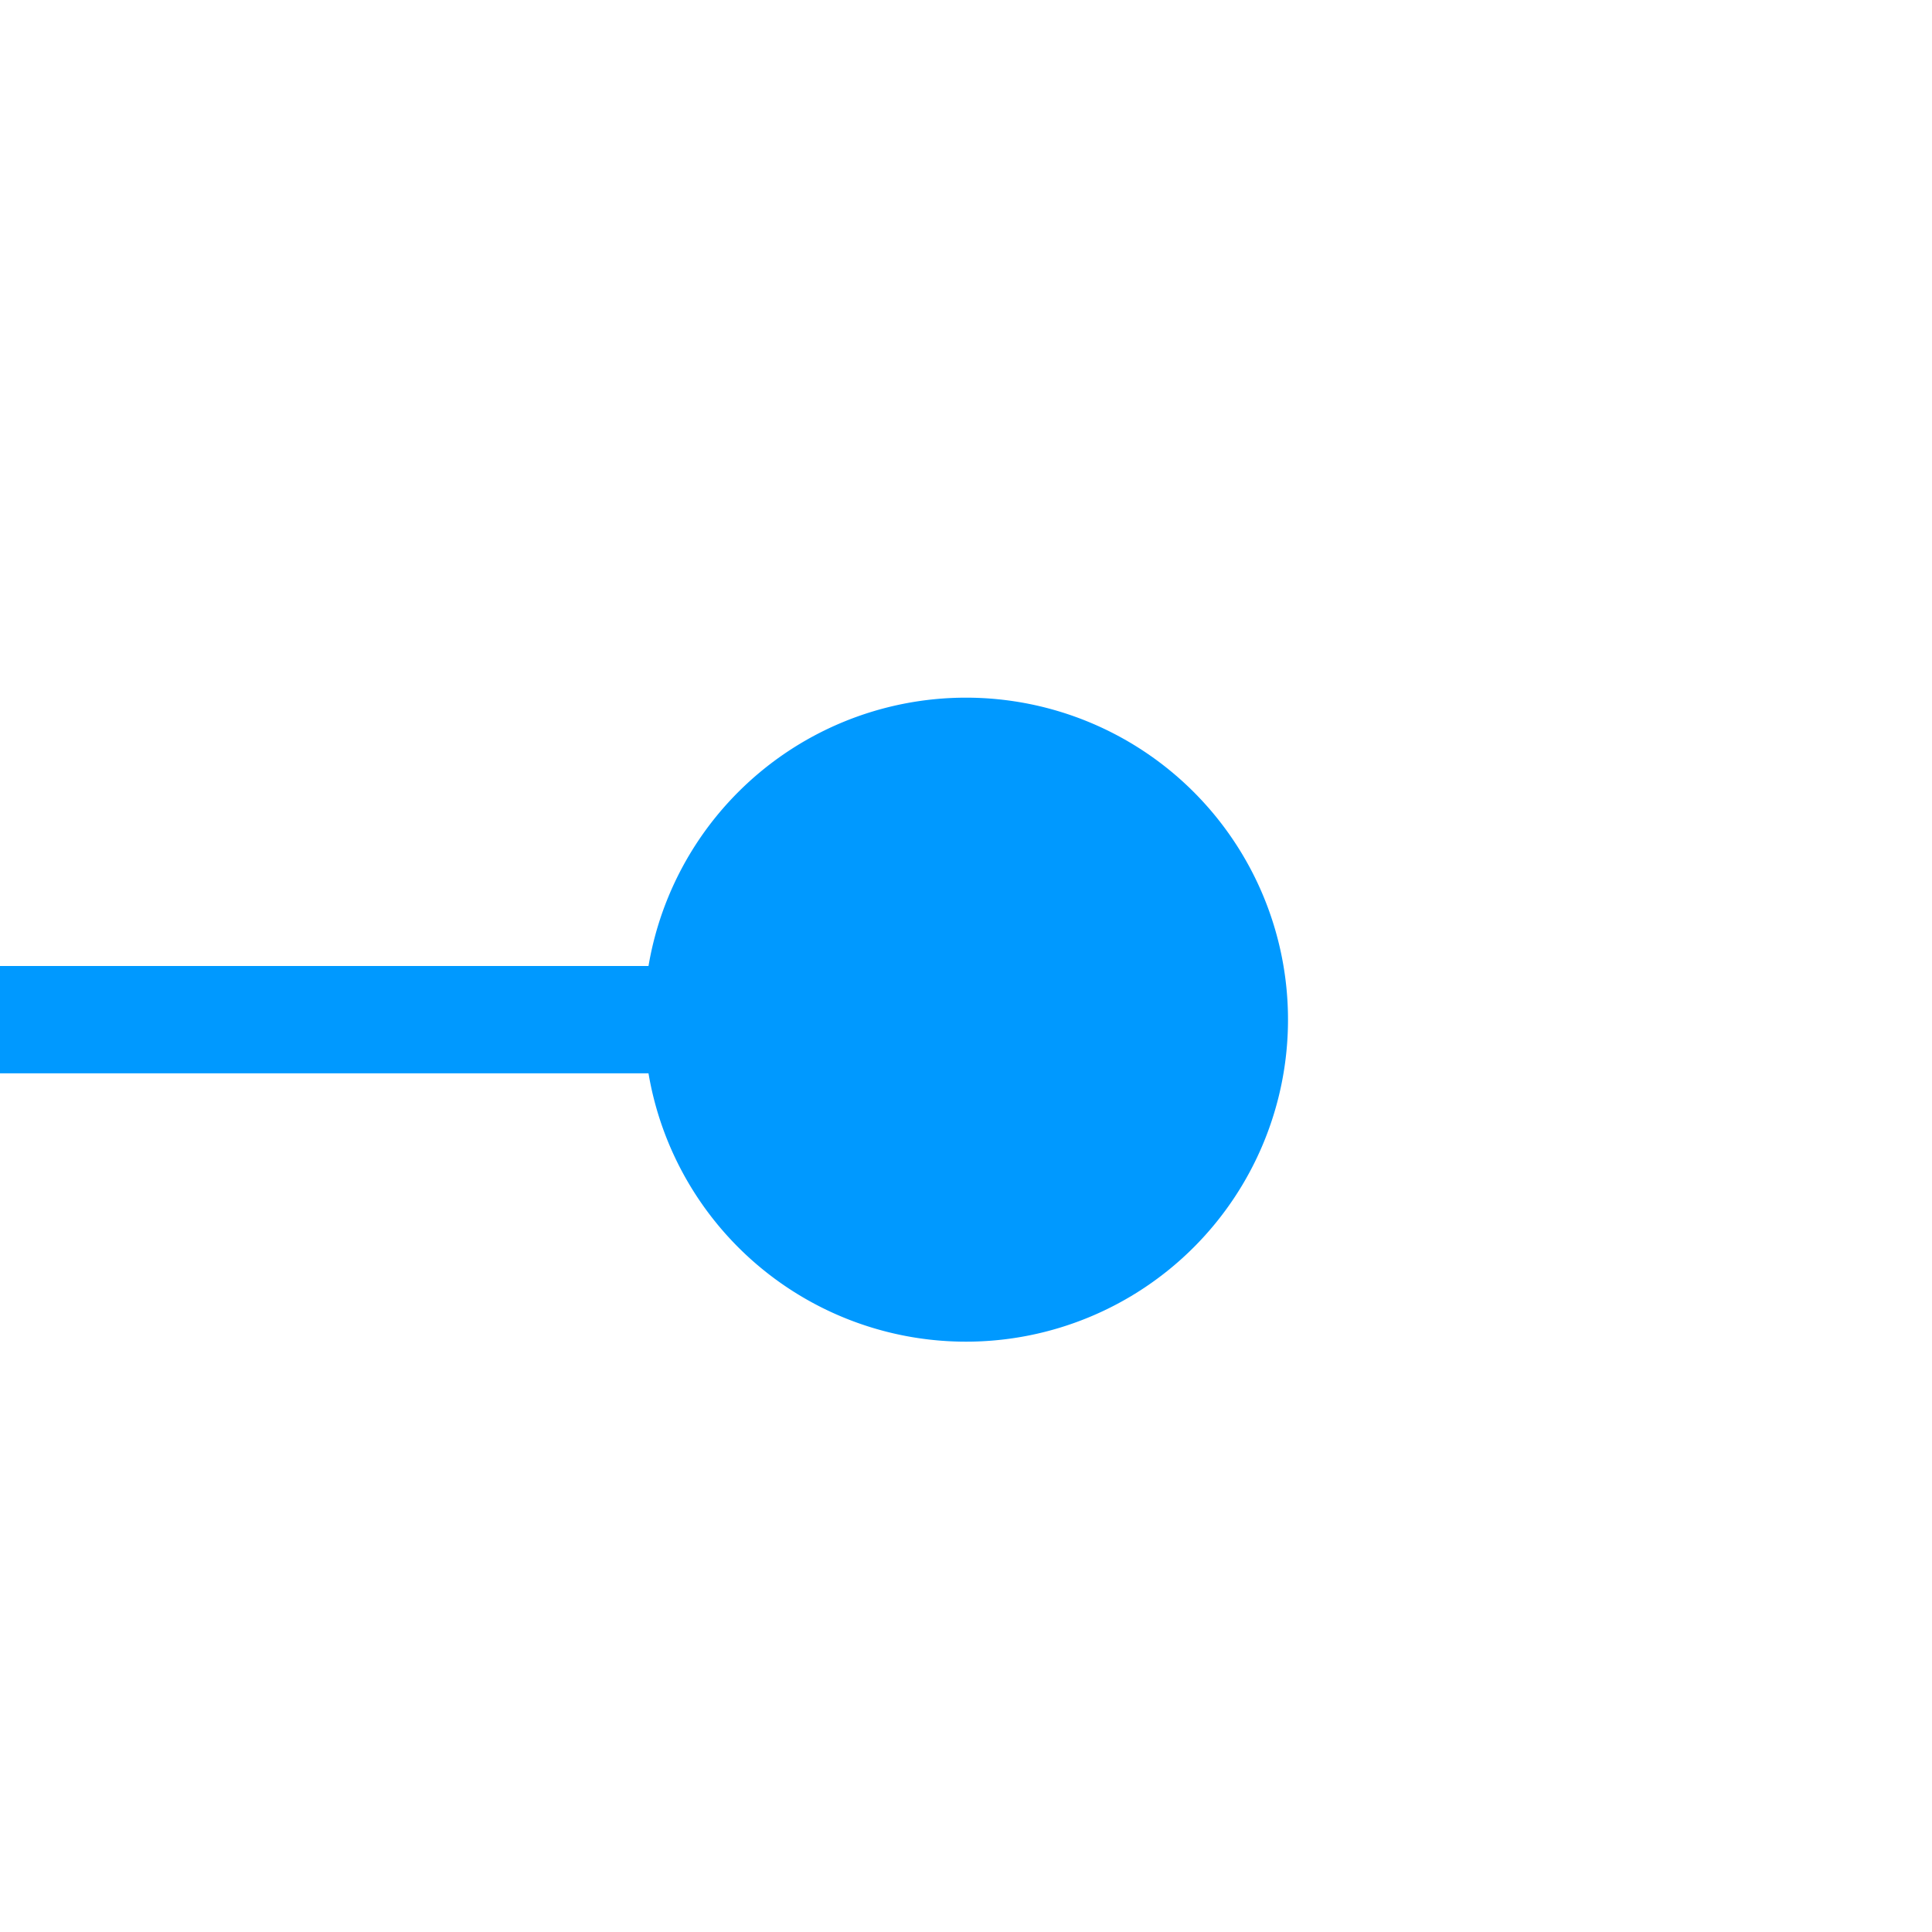﻿<?xml version="1.0" encoding="utf-8"?>
<svg version="1.1" xmlns:xlink="http://www.w3.org/1999/xlink" width="18px" height="18px" preserveAspectRatio="xMinYMid meet" viewBox="1695 2049  18 16" xmlns="http://www.w3.org/2000/svg">
  <path d="M 1706 2057.5  L 1615 2057.5  A 5 5 0 0 1 1610.5 2052.5 L 1610.5 1752  A 5 5 0 0 1 1615.5 1747.5 L 1623 1747.5  " stroke-width="1" stroke="#0099ff" fill="none" />
  <path d="M 1704 2054.5  A 3 3 0 0 0 1701 2057.5 A 3 3 0 0 0 1704 2060.5 A 3 3 0 0 0 1707 2057.5 A 3 3 0 0 0 1704 2054.5 Z M 1622 1742  L 1622 1753  L 1623 1753  L 1623 1742  L 1622 1742  Z " fill-rule="nonzero" fill="#0099ff" stroke="none" />
</svg>